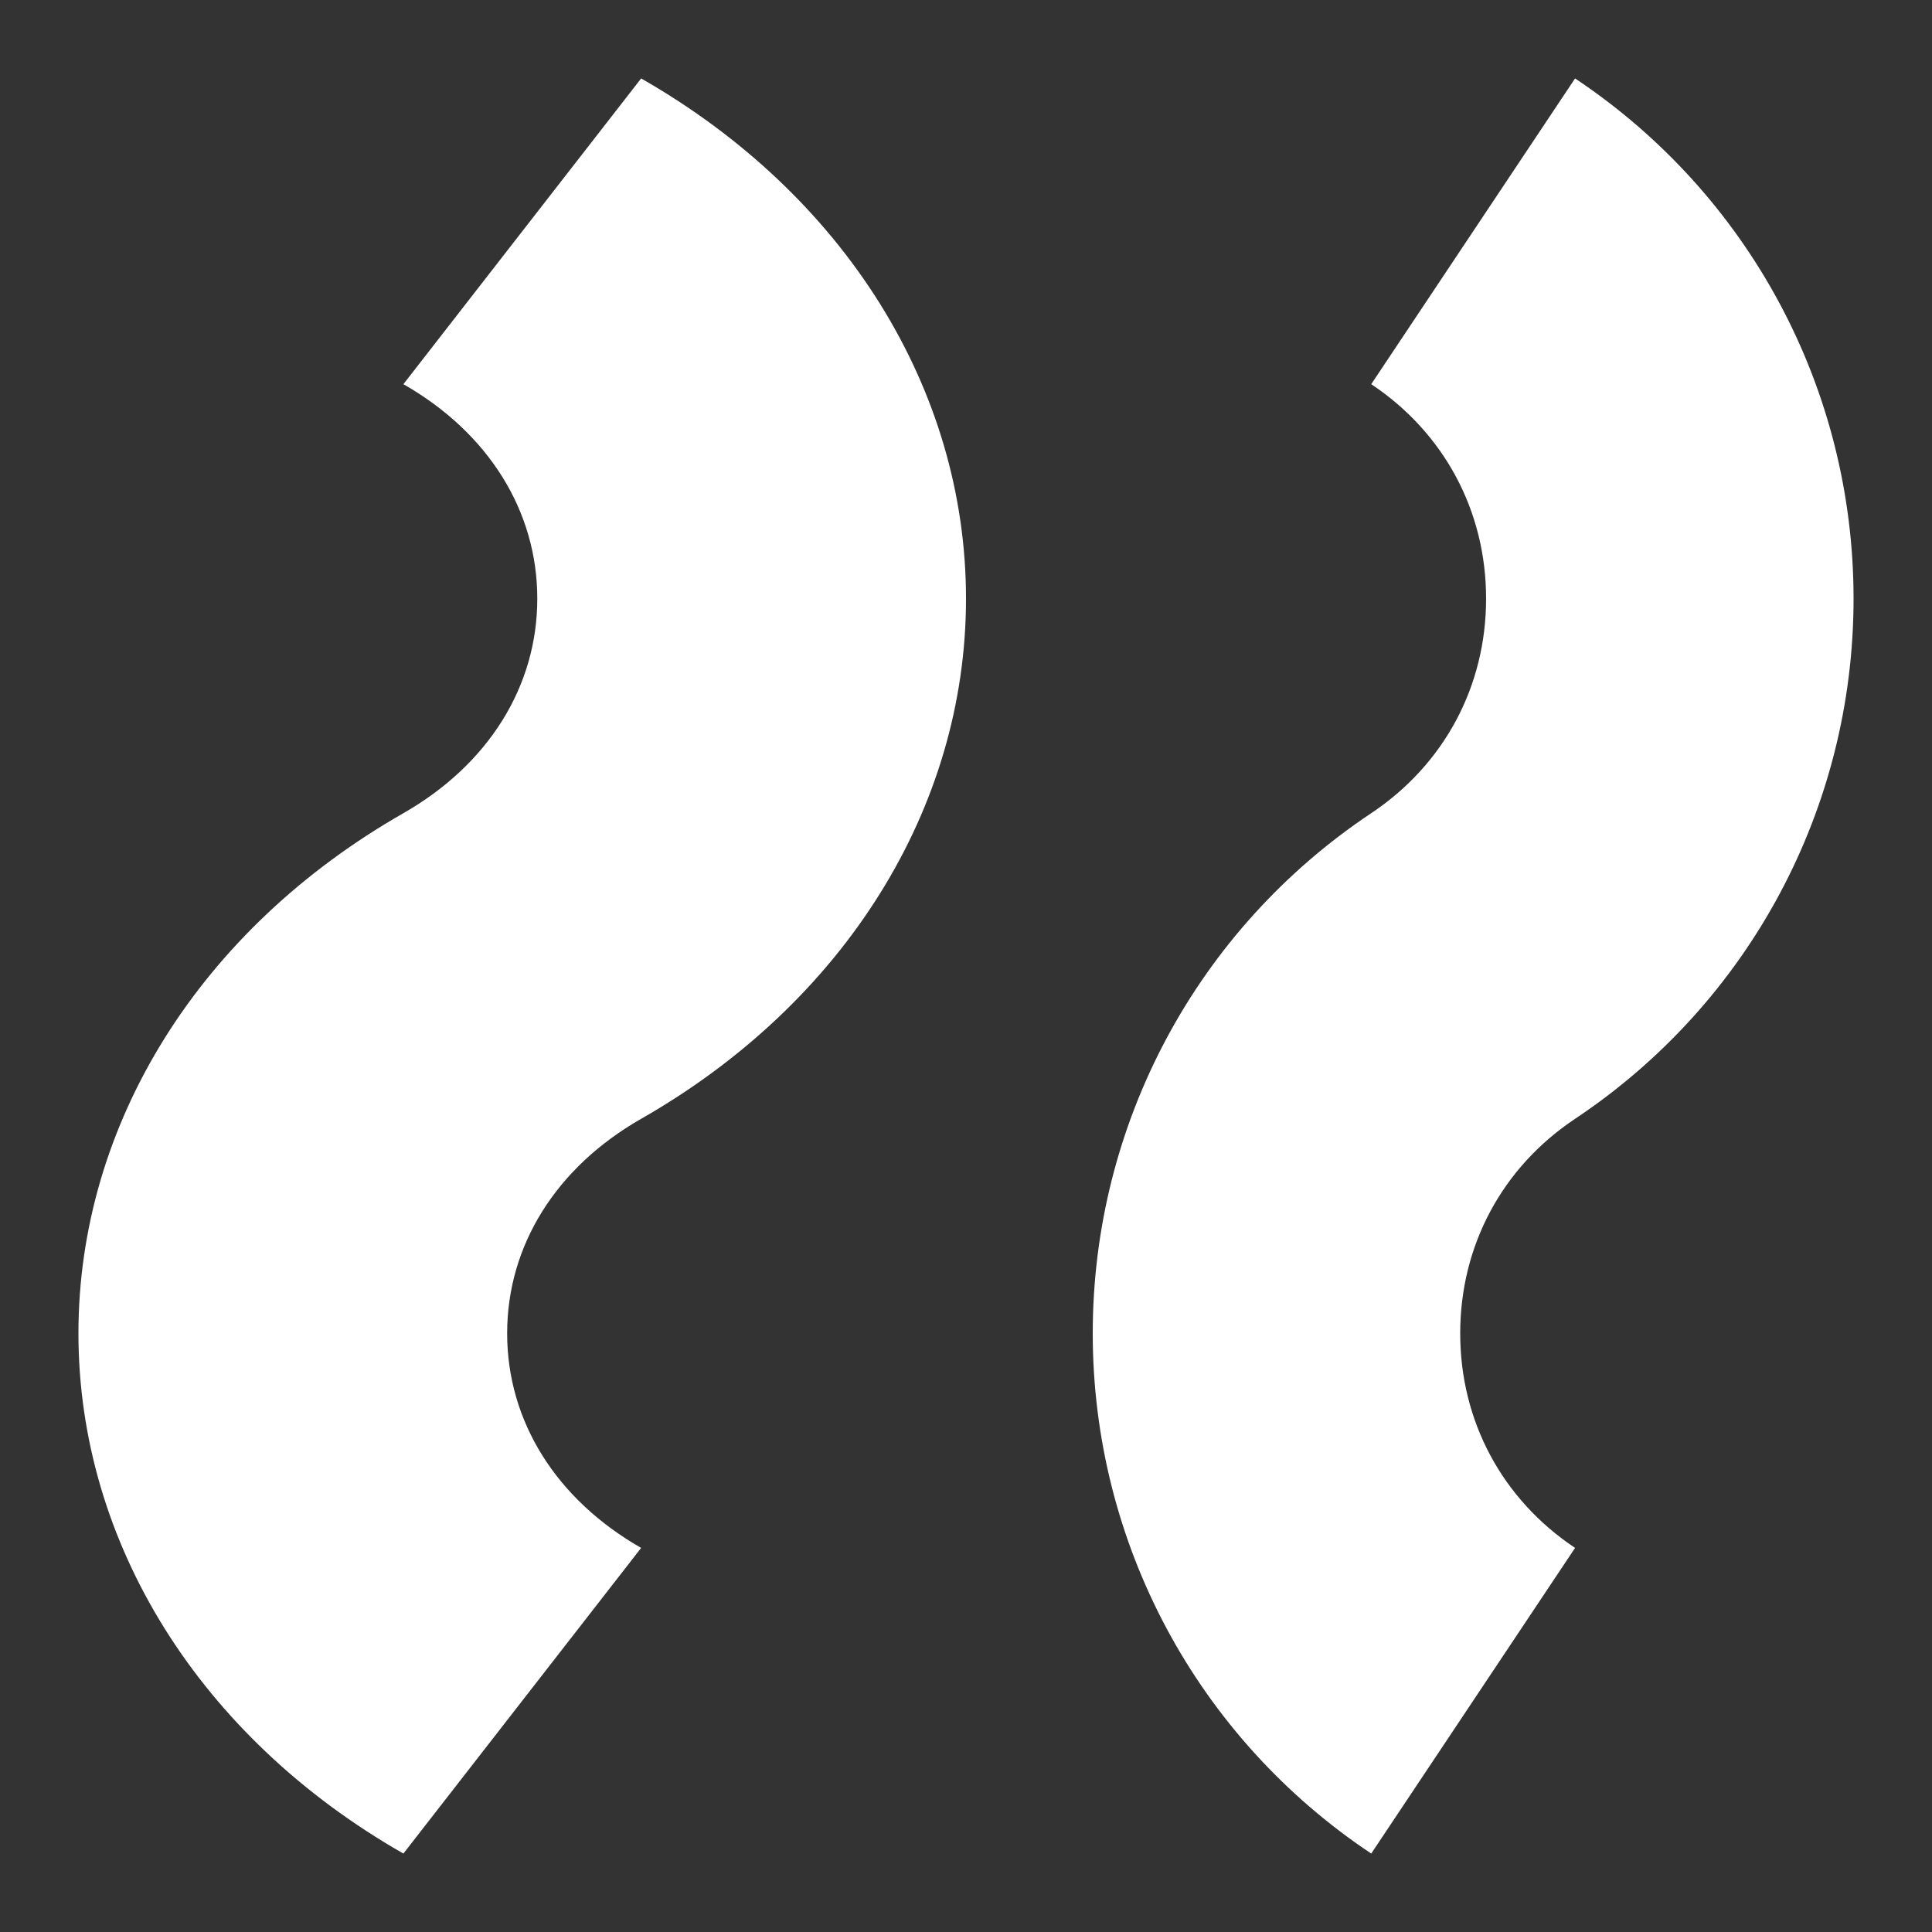 <svg width="20" height="20" viewBox="0 0 20 20" fill="#fff" xmlns="http://www.w3.org/2000/svg">
<rect x="0" y="0" width="20" height="20" fill="#333333" stroke="none"/>
<path d="M6.637 0.812L4.176 3.977C5.057 4.48 5.562 5.29 5.562 6.197C5.562 7.105 5.057 7.914 4.176 8.418C2.069 9.621 0.812 11.634 0.812 13.803C0.812 15.972 2.069 17.985 4.176 19.188L6.637 16.024C5.756 15.52 5.25 14.711 5.25 13.803C5.25 12.895 5.756 12.085 6.637 11.582C8.743 10.379 10 8.366 10 6.197C10 4.029 8.743 2.015 6.637 0.812Z"/>
<path d="M16.305 0.812L14.195 3.977C14.95 4.48 15.384 5.29 15.384 6.197C15.384 7.105 14.95 7.914 14.195 8.418C12.39 9.621 11.312 11.634 11.312 13.803C11.312 15.972 12.39 17.985 14.195 19.188L16.305 16.024C15.55 15.52 15.116 14.711 15.116 13.803C15.116 12.895 15.55 12.085 16.305 11.582C18.11 10.379 19.188 8.366 19.188 6.197C19.188 4.029 18.11 2.015 16.305 0.812Z" />
</svg>
